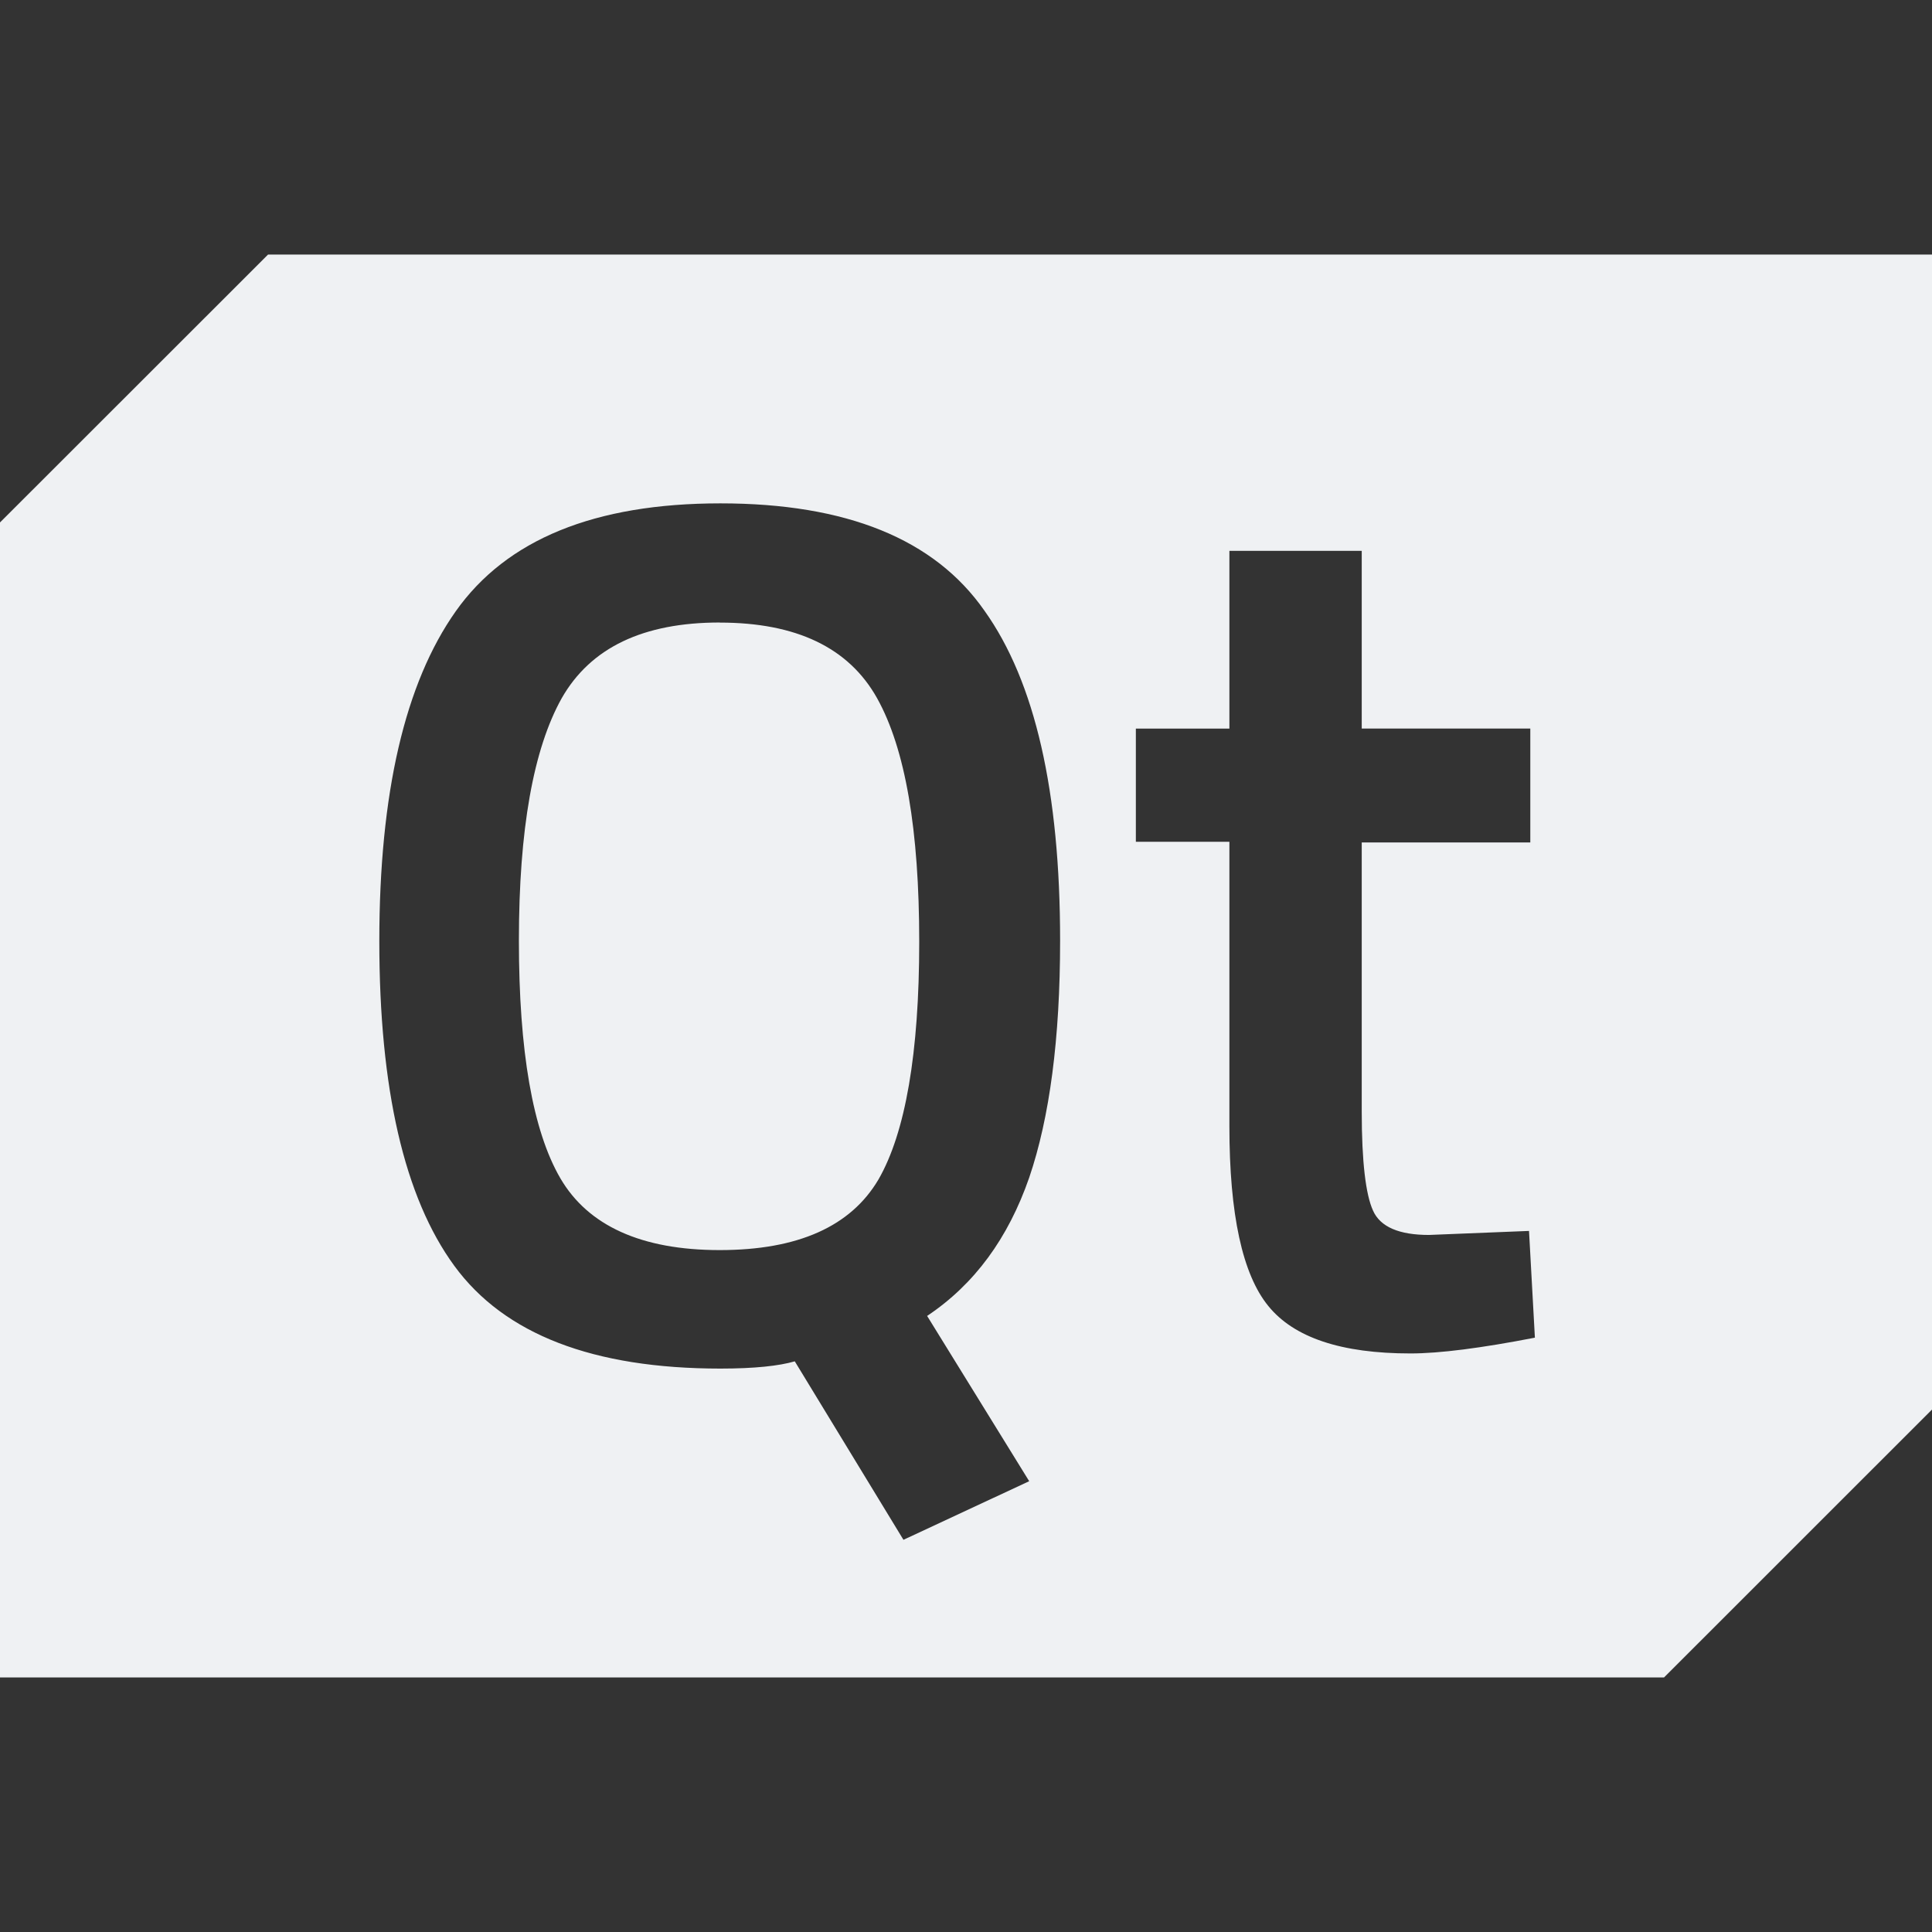 <svg role="img" viewBox="0 0 24 24" xmlns="http://www.w3.org/2000/svg"><rect x="0" y="0" width="24" height="24" fill="#333333" stroke="none"/><title>Qt</title><path fill="#eff1f3" d="M21.693 3.162H3.33L0 6.49v14.348h20.671L24 17.51V3.162zM12.785 18.4l-1.562.728-1.35-2.217c-.196.057-.499.09-.924.09-1.579 0-2.683-.425-3.305-1.276-.622-.85-.932-2.2-.932-4.033 0-1.84.319-3.206.949-4.098.63-.892 1.726-1.341 3.288-1.341 1.562 0 2.658.441 3.28 1.333.63.883.94 2.25.94 4.098 0 1.219-.13 2.2-.384 2.945-.261.752-.679 1.325-1.268 1.718zm4.736-1.587c-.858 0-1.447-.196-1.766-.59-.32-.392-.483-1.136-.483-2.232v-3.534H14.11V9.051h1.162V6.843h1.644V9.05h2.094v1.415h-2.094v3.346c0 .622.05 1.03.14 1.227.09.204.326.303.695.303l1.243-.05.073 1.326c-.67.13-1.186.196-1.546.196zm-8.58-9.08c-.95 0-1.604.311-1.963.94-.352.63-.532 1.629-.532 3.011 0 1.374.172 2.364.515 2.953.344.589 1.006.892 1.98.892.973 0 1.628-.295 1.971-.876.335-.58.507-1.57.507-2.953 0-1.39-.172-2.396-.523-3.026-.352-.63-1.006-.94-1.955-.94Z"/></svg>